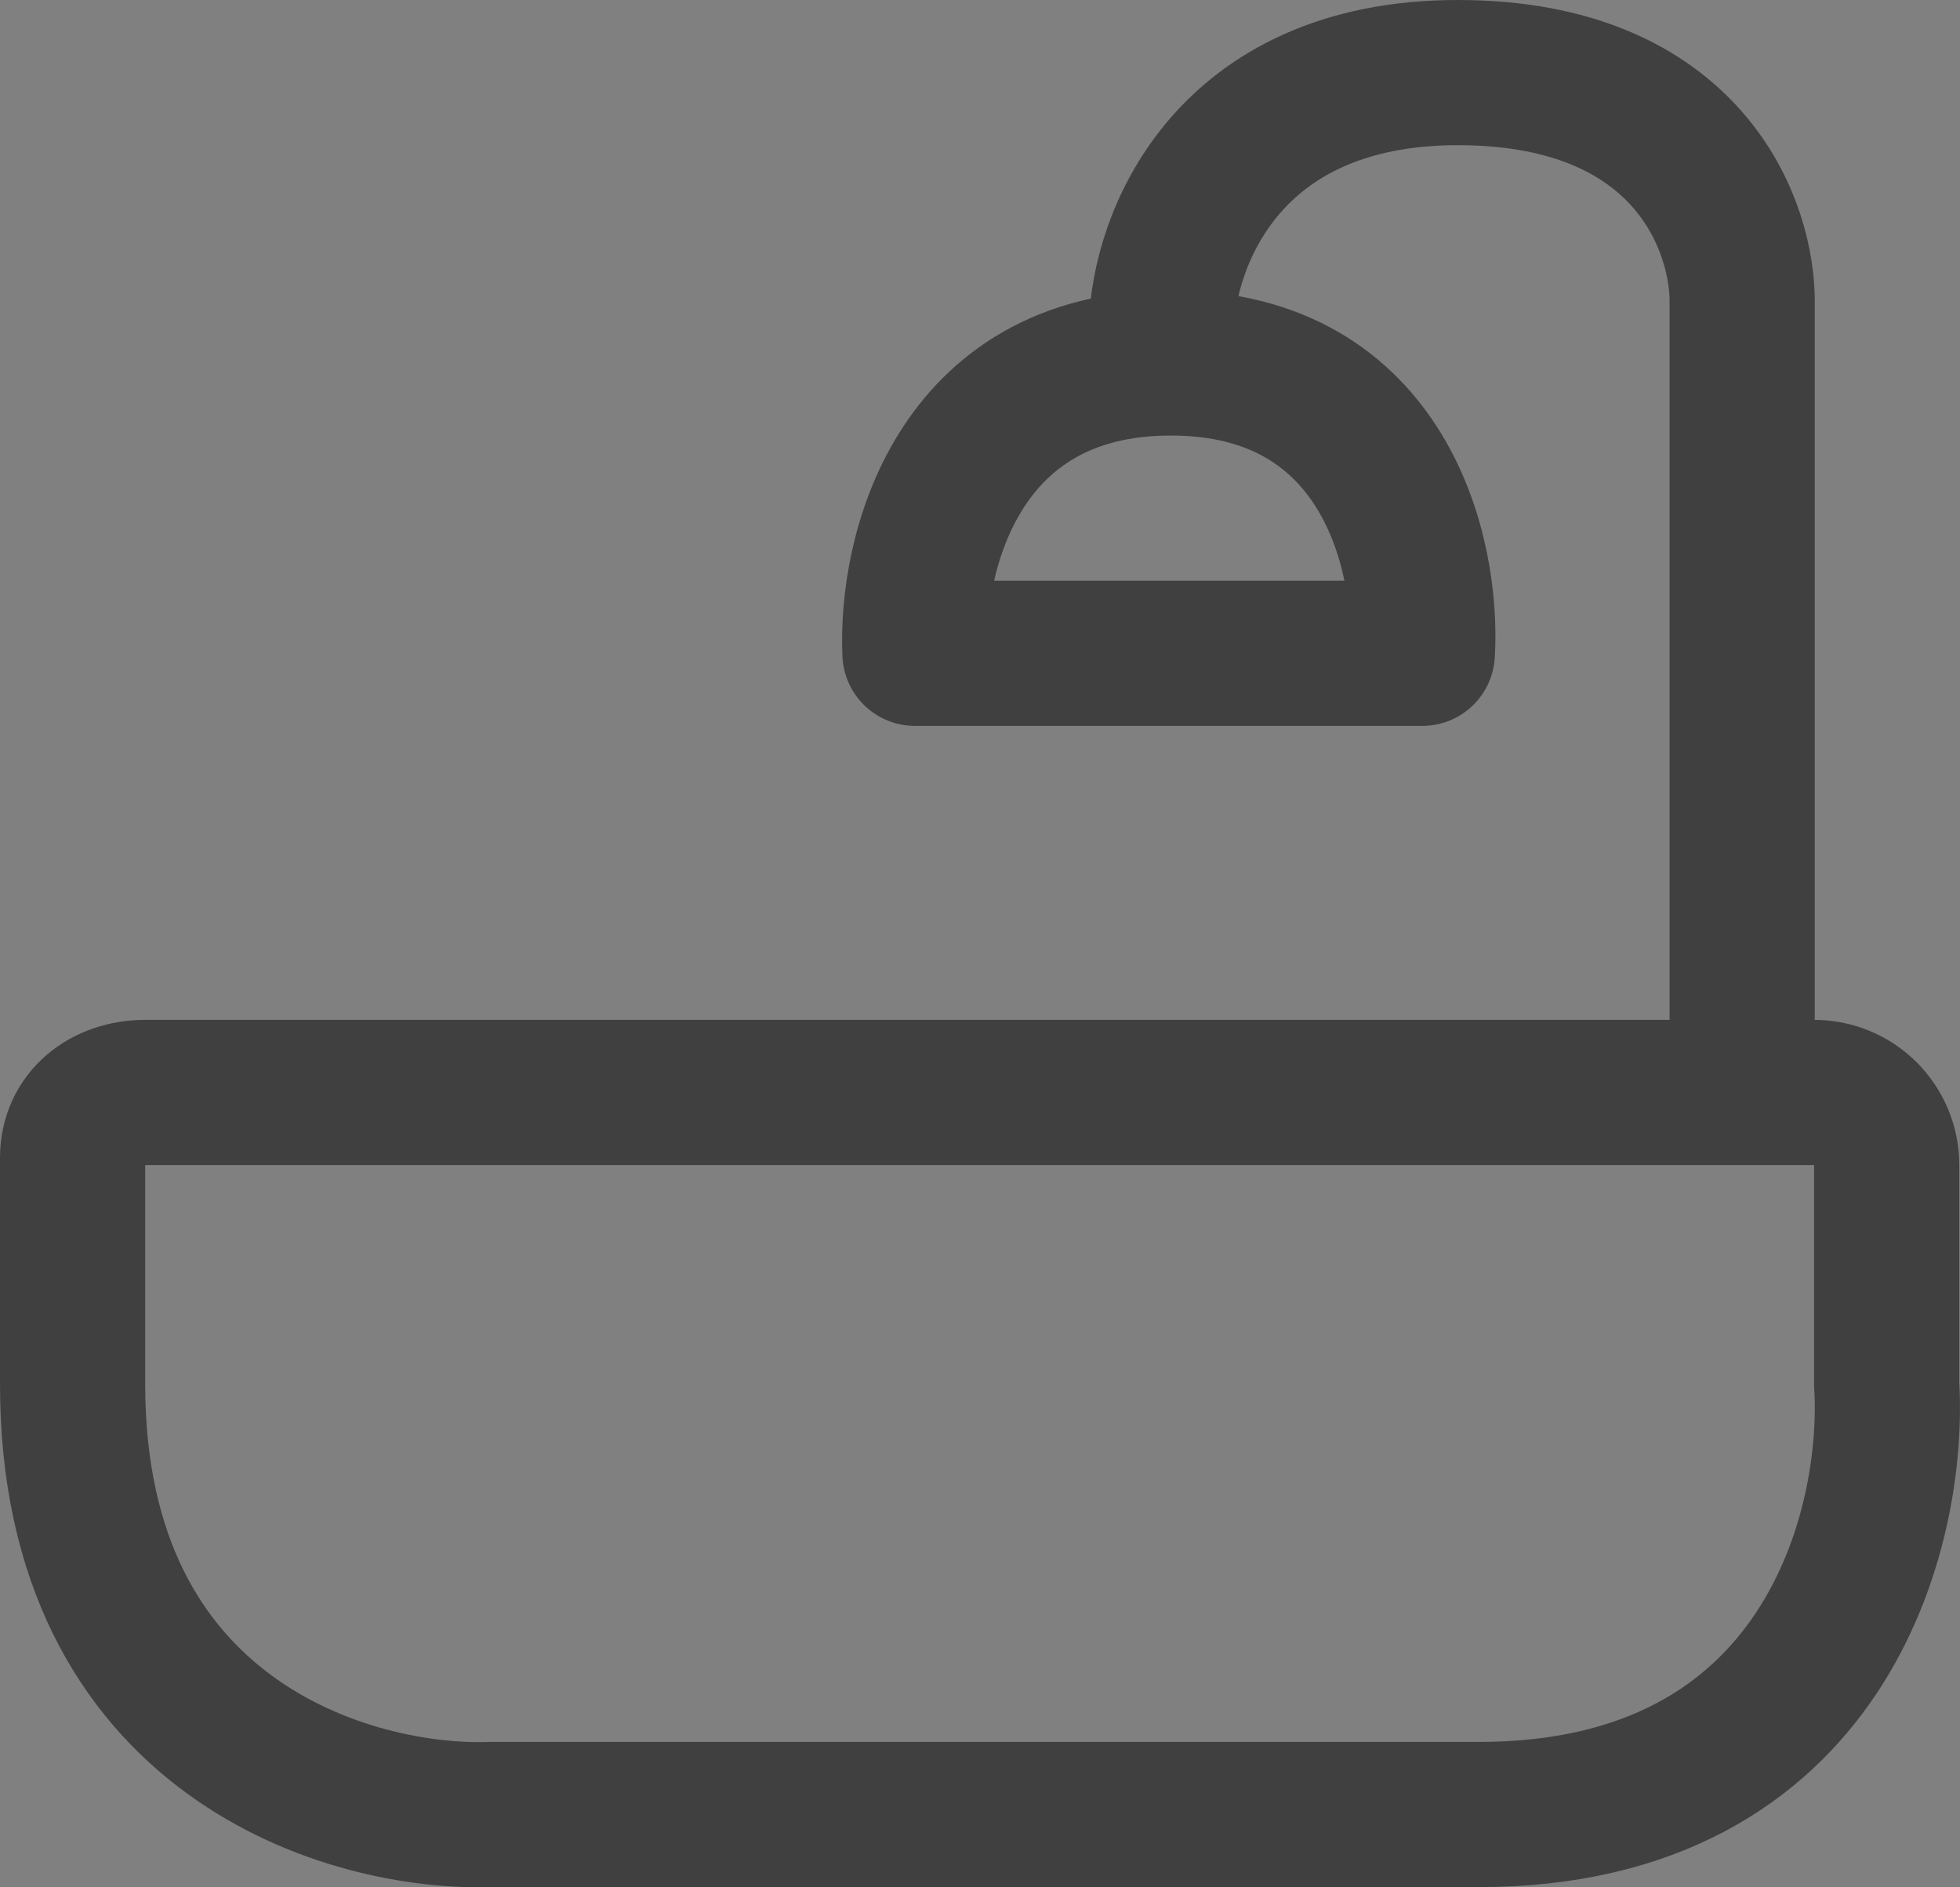 <svg width="27" height="26" viewBox="0 0 27 26" fill="none" xmlns="http://www.w3.org/2000/svg">
<rect x="0" y="0" width="27" height="26" fill="#808080" stroke="none"/>
<path d="M23.999 15V4.214C24.027 3.143 23.283 1 20.083 1C16.883 1 16.028 3.333 16 4.5" stroke="#404041" stroke-width="2" stroke-linecap="round"/>
<path d="M12.604 9H19.168H19.593C19.674 7.667 19.095 5 16.129 5C13.163 5 12.543 7.667 12.604 9Z" stroke="#404041" stroke-width="2" stroke-linecap="round" stroke-linejoin="round"/>
<path d="M24.99 15.05H2C1.448 15.05 1 15.397 1 15.949V19.069C1 23.97 4.841 25.063 6.761 24.997H20.373C25.155 24.997 26.11 21.045 25.99 19.069V16.05C25.99 15.498 25.543 15.05 24.99 15.05Z" stroke="#404041" stroke-width="2" stroke-linecap="round"/>
<mask id="path-4-inside-1_1349_8" fill="white">
<rect x="6" y="13" width="8" height="9" rx="1"/>
</mask>
<rect x="6" y="13" width="8" height="9" rx="1" fill="white" stroke="#404041" stroke-width="4" mask="url(#path-4-inside-1_1349_8)"/>
</svg>
